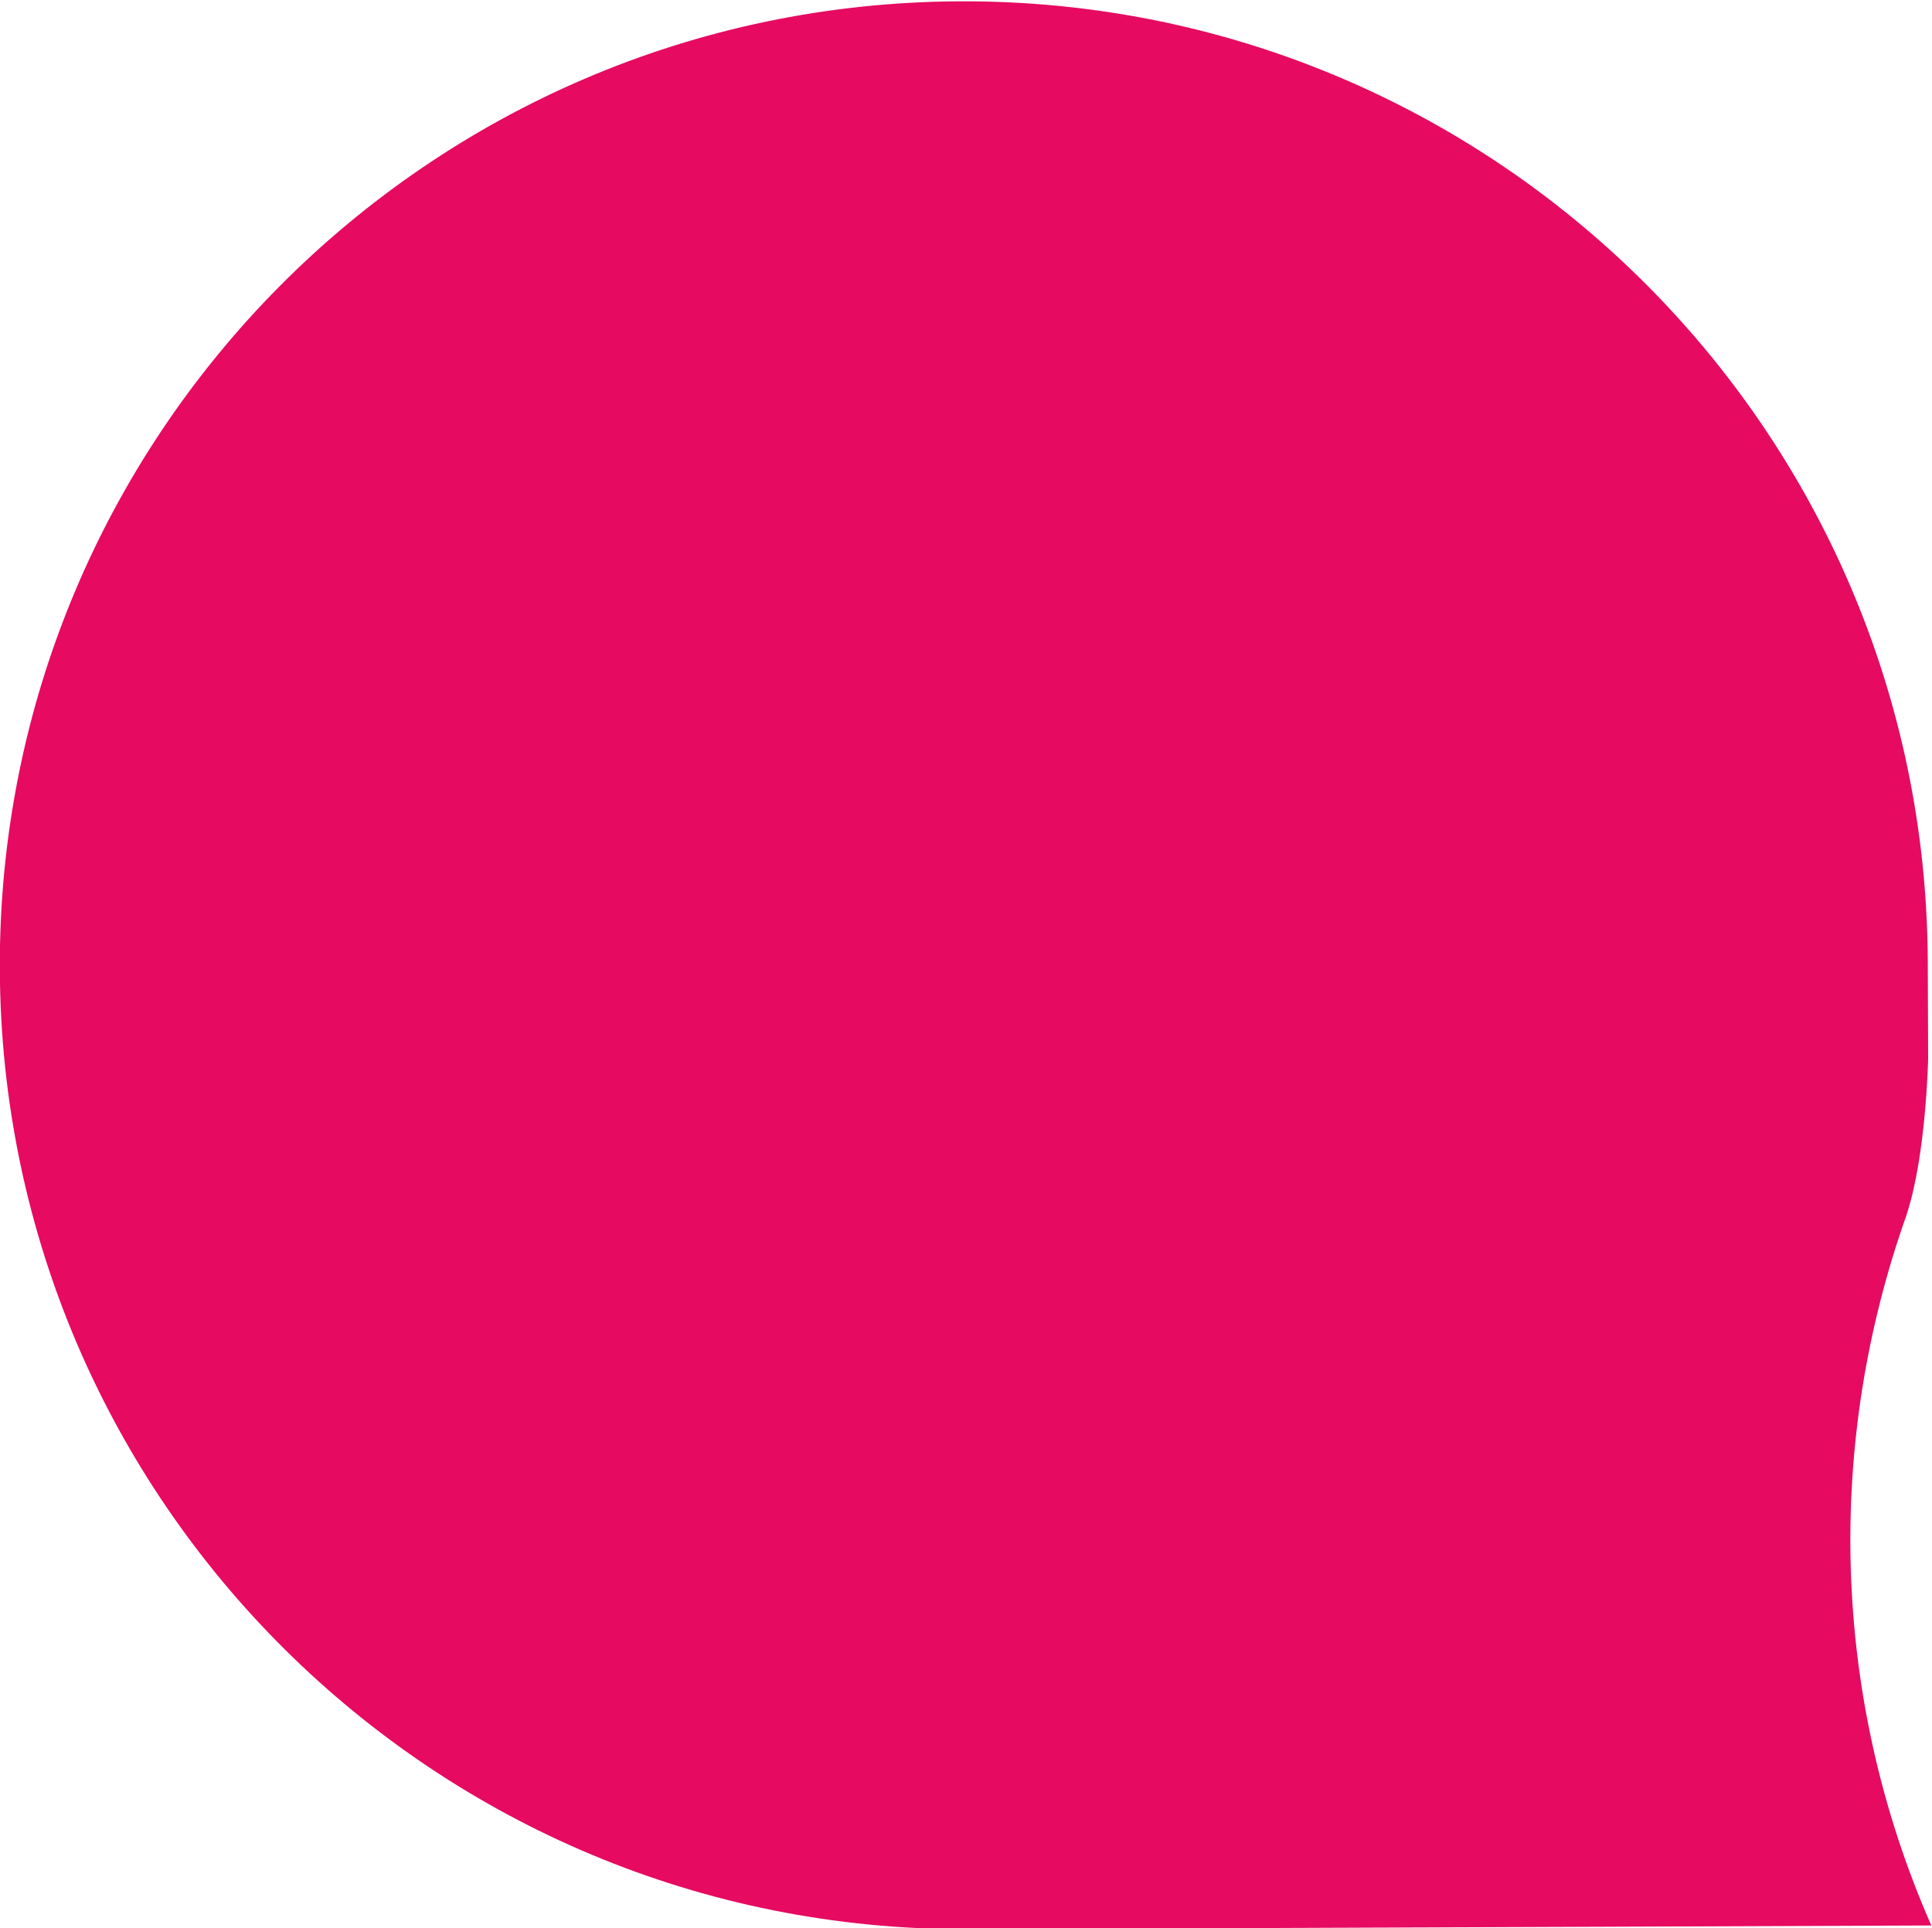 <?xml version="1.0" encoding="UTF-8" standalone="no"?>
<svg
   xmlns:dc="http://purl.org/dc/elements/1.1/"
   xmlns:cc="http://creativecommons.org/ns#"
   xmlns:rdf="http://www.w3.org/1999/02/22-rdf-syntax-ns#"
   xmlns:svg="http://www.w3.org/2000/svg"
   xmlns="http://www.w3.org/2000/svg"
   xmlns:sodipodi="http://sodipodi.sourceforge.net/DTD/sodipodi-0.dtd"
   xmlns:inkscape="http://www.inkscape.org/namespaces/inkscape"
   viewBox="0 0 58.727 58.62"
   height="58.62"
   width="58.727"
   xml:space="preserve"
   id="svg2"
   version="1.1"
   sodipodi:docname="Catalyst-Logo_red.svg"
   inkscape:version="0.92.4 (5da689c313, 2019-01-14)"><sodipodi:namedview
     pagecolor="#ffffff"
     bordercolor="#666666"
     borderopacity="1"
     objecttolerance="10"
     gridtolerance="10"
     guidetolerance="10"
     inkscape:pageopacity="0"
     inkscape:pageshadow="2"
     inkscape:window-width="1920"
     inkscape:window-height="1017"
     id="namedview3898"
     showgrid="false"
     inkscape:zoom="2.8557065"
     inkscape:cx="184.27501"
     inkscape:cy="28.551913"
     inkscape:window-x="-8"
     inkscape:window-y="-8"
     inkscape:window-maximized="1"
     inkscape:current-layer="g12" /><defs
     id="defs6" /><g
     transform="matrix(1.333,0,0,-1.333,-23.902,160.514)"
     id="g10"><g
       transform="scale(0.1)"
       id="g12"><path
         id="path16"
         style="fill:#e60a61;fill-opacity:1;fill-rule:nonzero;stroke:none"
         d="m 614.052,927.026 c 0.07,0.18 0.078,0.3 0.137,0.49 4.316,13.34 4.785,34.65 4.804,35.25 l -0.086,22.09 c -0.46,121.41 -99.238,219.45 -220.636,219 -121.426,-0.48 -219.442,-99.25 -219.004,-220.64 0.469,-121.41 99.25,-219.449 220.664,-219.007 l 219.785,0.84 c -23.125,52.644 -23.965,110.535 -5.664,161.977"
         inkscape:connector-curvature="0" /></g></g></svg>